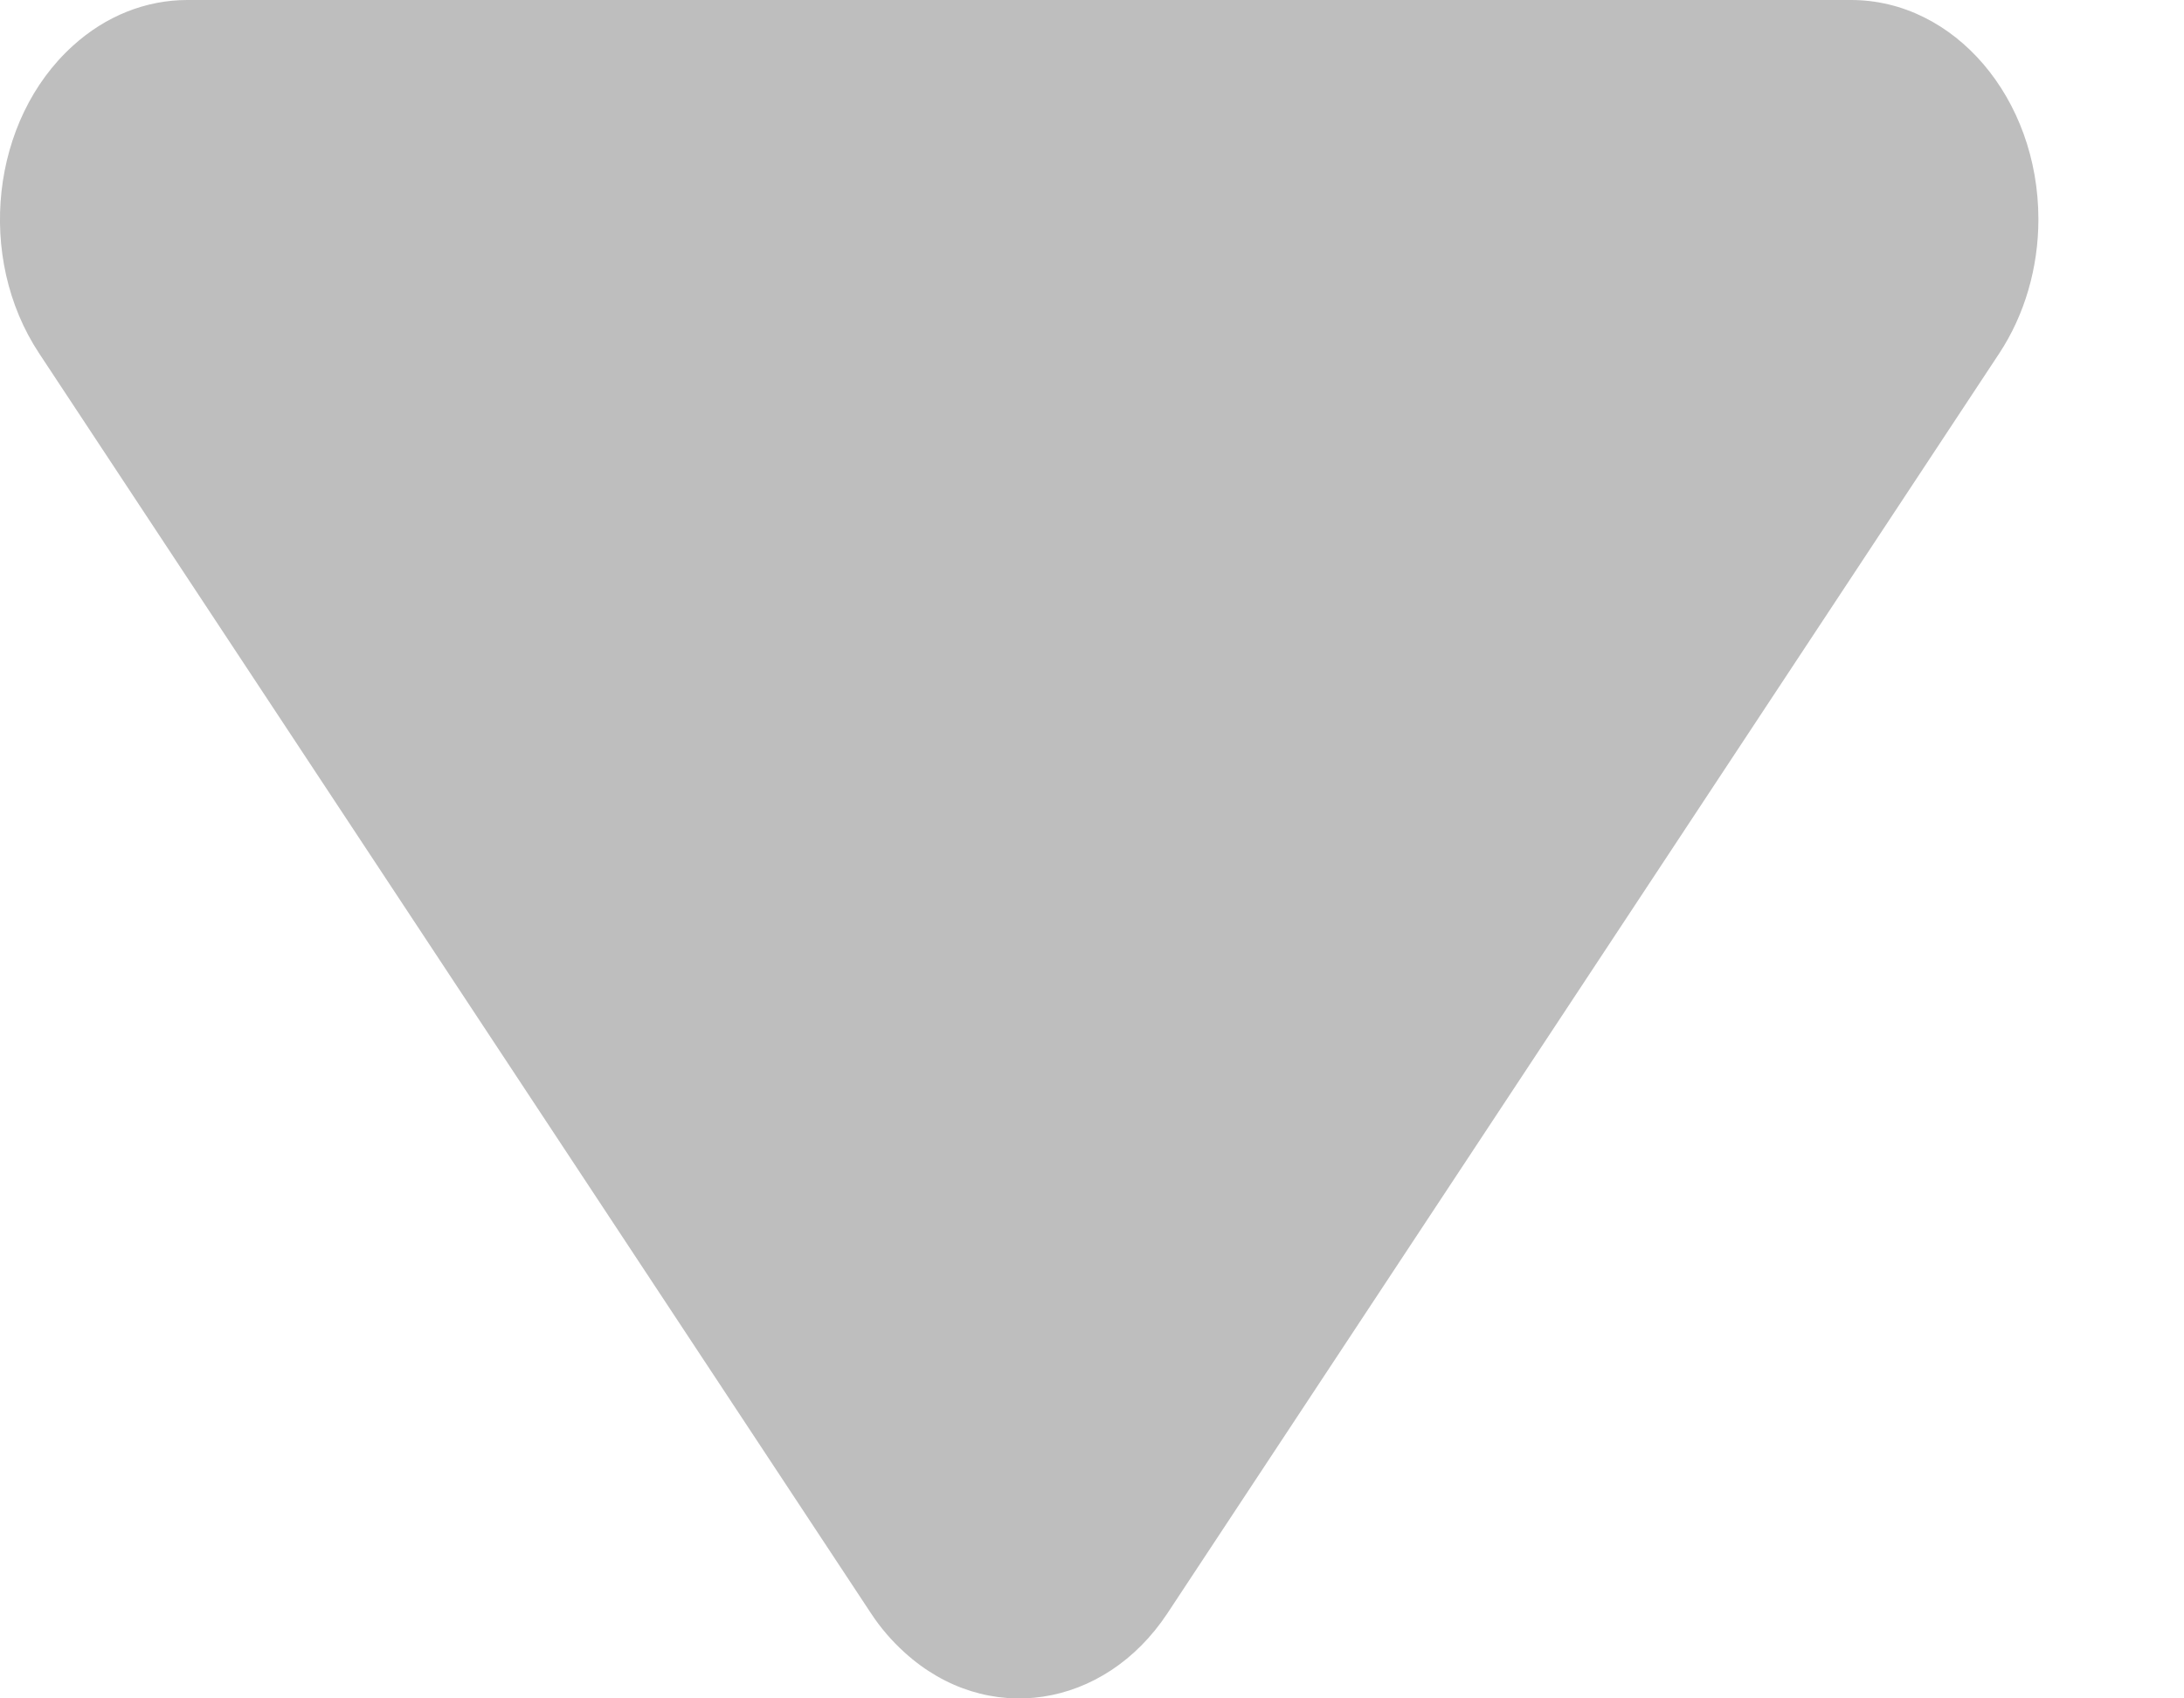 <svg width="9" height="7" viewBox="0 0 9 7" fill="none" xmlns="http://www.w3.org/2000/svg">
<path fill-rule="evenodd" clip-rule="evenodd" d="M3.589 6.649L0.161 1.456C-0.1 1.061 -0.037 0.494 0.3 0.189C0.435 0.066 0.601 0 0.772 0L7.628 0C8.054 0 8.4 0.405 8.4 0.904C8.4 1.104 8.343 1.298 8.239 1.456L4.811 6.649C4.55 7.044 4.065 7.117 3.728 6.811C3.676 6.764 3.629 6.71 3.589 6.649Z" fill="#BEBEBE"/>
</svg>
